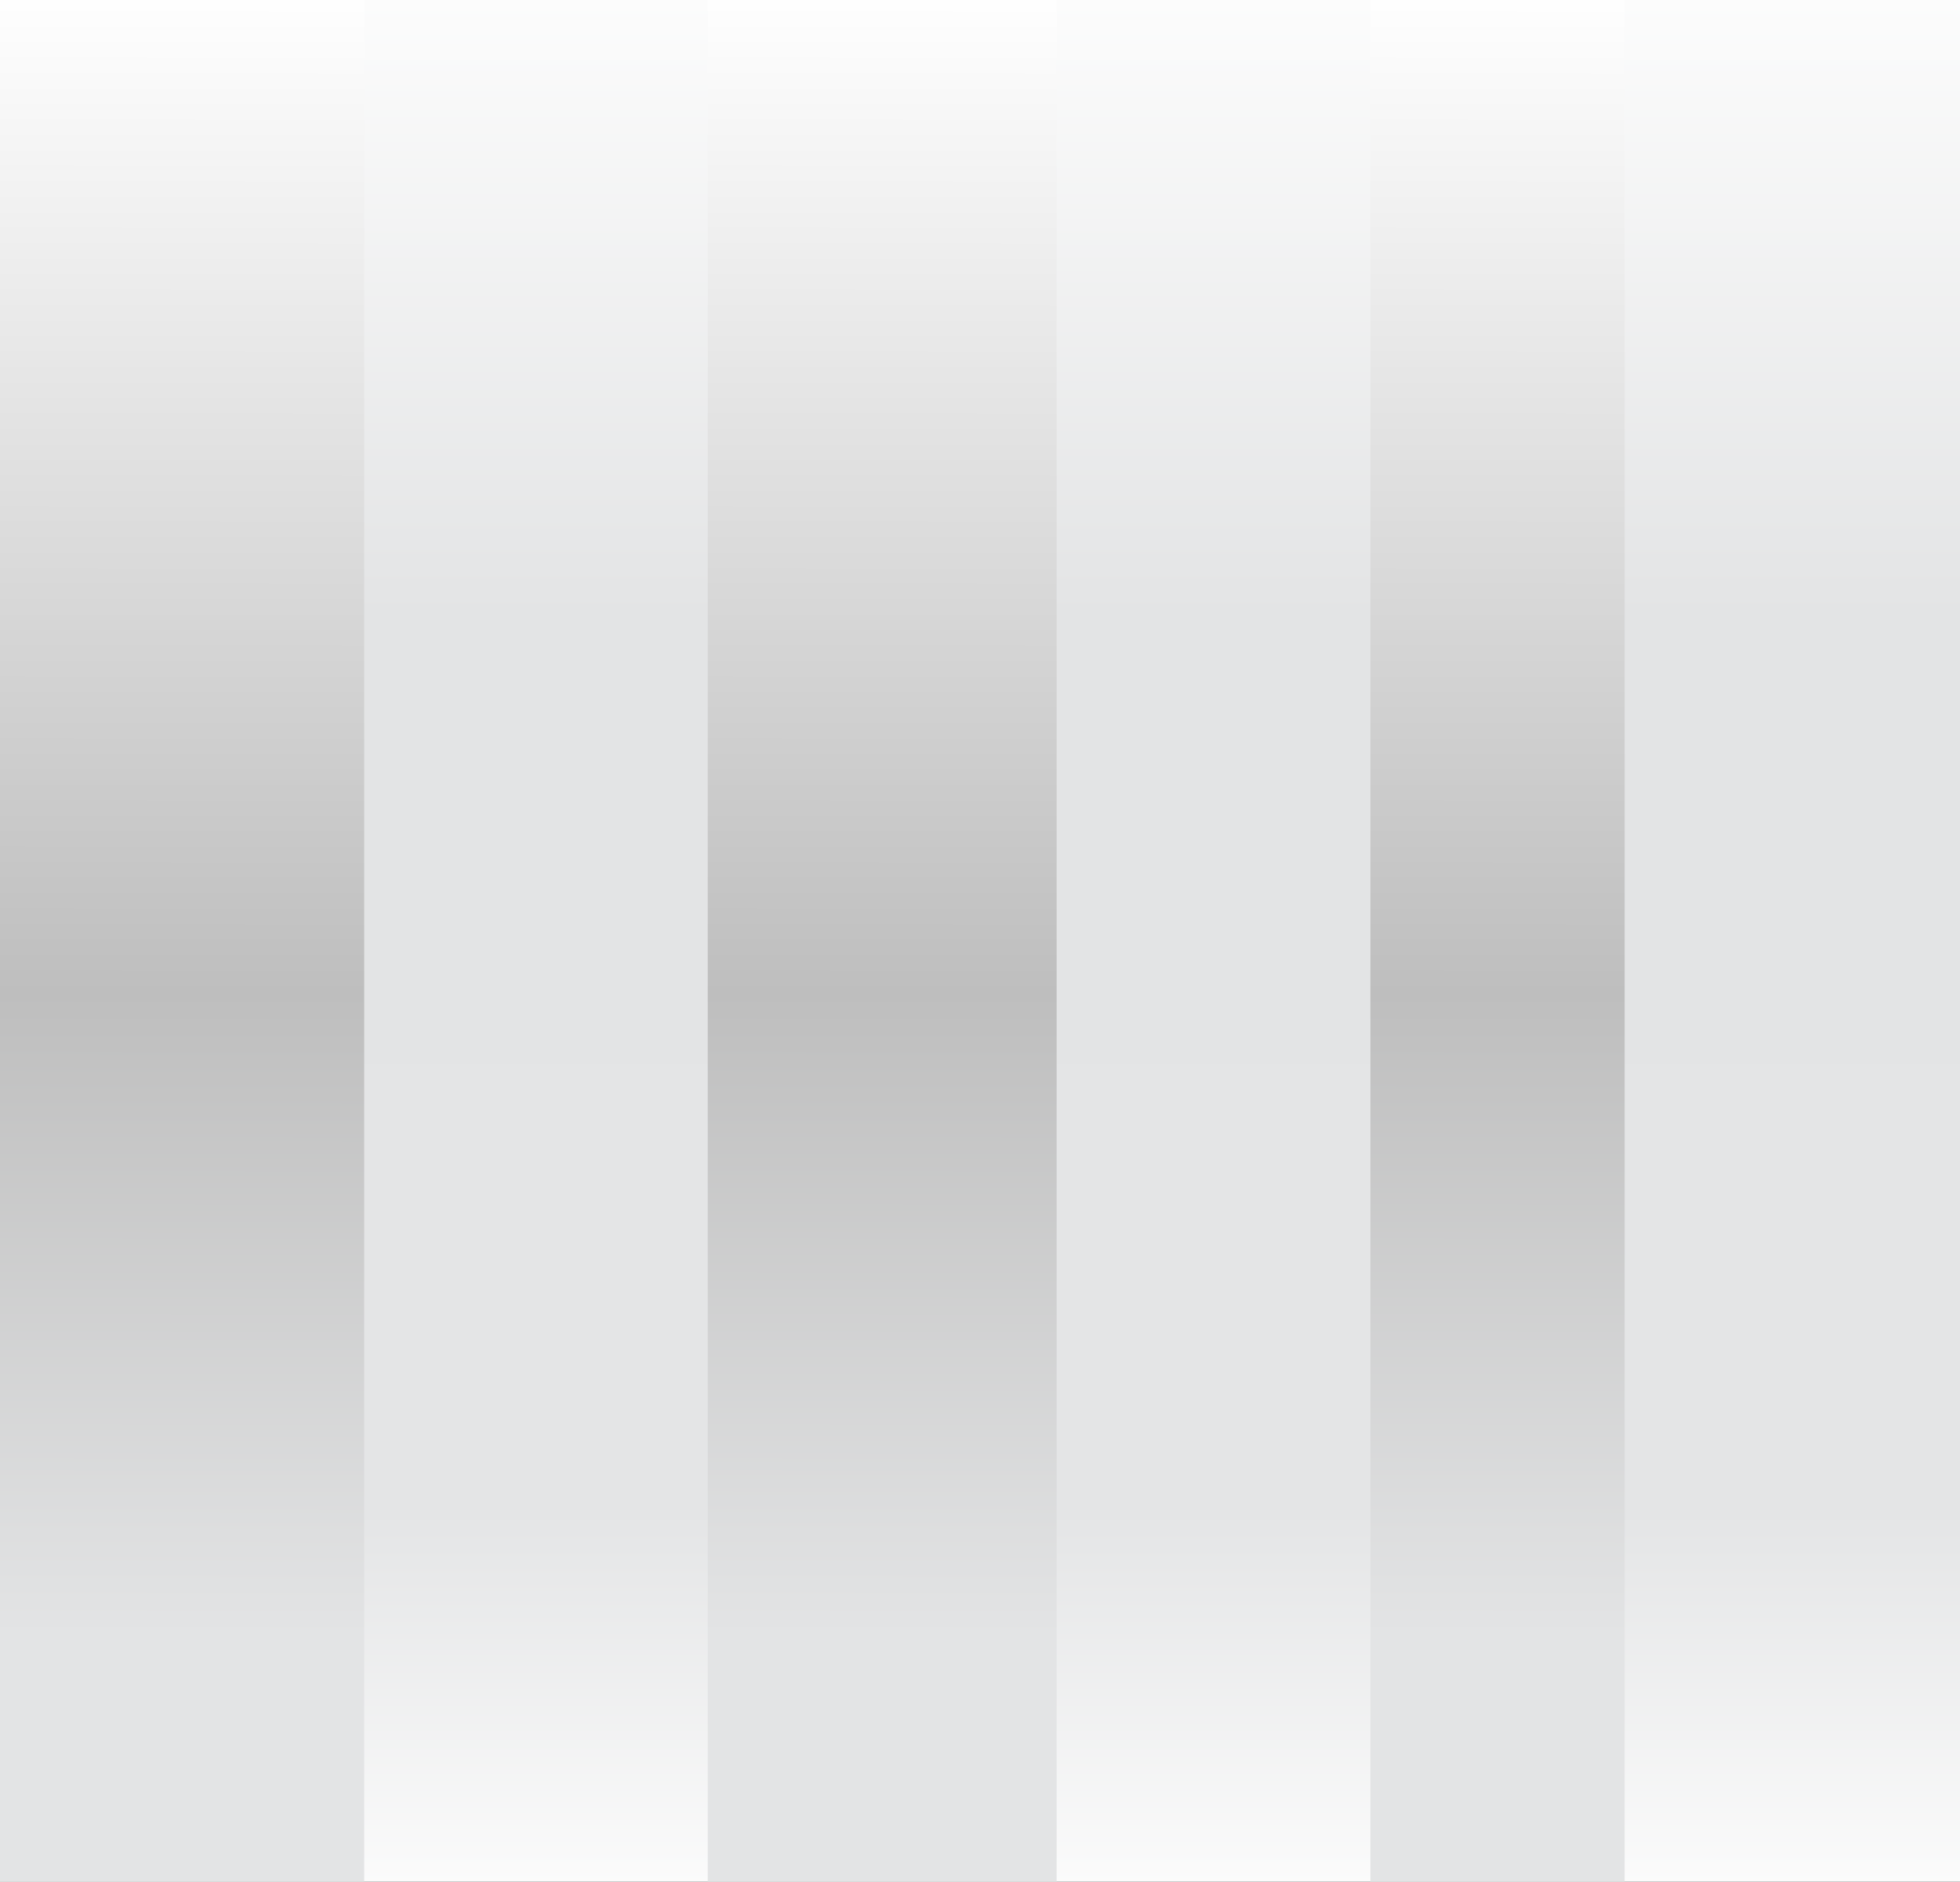 <?xml version="1.0" encoding="utf-8"?>
<!-- Generator: Adobe Illustrator 16.2.0, SVG Export Plug-In . SVG Version: 6.00 Build 0)  -->
<!DOCTYPE svg PUBLIC "-//W3C//DTD SVG 1.1//EN" "http://www.w3.org/Graphics/SVG/1.1/DTD/svg11.dtd">
<svg version="1.1" id="Layer_1" xmlns="http://www.w3.org/2000/svg" xmlns:xlink="http://www.w3.org/1999/xlink" x="0px" y="0px"
	 width="652.188px" height="626px" viewBox="0 0 652.188 626" enable-background="new 0 0 652.188 626" xml:space="preserve">
<rect x="0" y="0" width="652.188" height="626" fill="#333333" stroke="none"/>
<g id="Layer_1_1_">
	
		<linearGradient id="SVGID_1_" gradientUnits="userSpaceOnUse" x1="-277.906" y1="121.71" x2="-277.906" y2="796.115" gradientTransform="matrix(1 0 0 -1 604 771)">
		<stop  offset="0" style="stop-color:#FFFFFF"/>
		<stop  offset="0.217" style="stop-color:#E4E5E6"/>
		<stop  offset="0.659" style="stop-color:#E3E4E5"/>
		<stop  offset="1" style="stop-color:#FFFFFF"/>
		<stop  offset="1" style="stop-color:#E1E1E1"/>
	</linearGradient>
	<rect fill="url(#SVGID_1_)" width="652.188" height="626"/>
	
		<linearGradient id="SVGID_2_" gradientUnits="userSpaceOnUse" x1="-543.777" y1="144.929" x2="-543.031" y2="774.97" gradientTransform="matrix(1 0 0 -1 604 771)">
		<stop  offset="0.13" style="stop-color:#E3E4E5"/>
		<stop  offset="0.469" style="stop-color:#BEBEBE"/>
		<stop  offset="1" style="stop-color:#FFFFFF"/>
		<stop  offset="1" style="stop-color:#E1E1E1"/>
	</linearGradient>
	<rect fill="url(#SVGID_2_)" width="121.188" height="626"/>
	
		<linearGradient id="SVGID_3_" gradientUnits="userSpaceOnUse" x1="-310.825" y1="144.931" x2="-310.079" y2="774.967" gradientTransform="matrix(1 0 0 -1 604 771)">
		<stop  offset="0.13" style="stop-color:#E3E4E5"/>
		<stop  offset="0.469" style="stop-color:#BEBEBE"/>
		<stop  offset="1" style="stop-color:#FFFFFF"/>
		<stop  offset="1" style="stop-color:#E1E1E1"/>
	</linearGradient>
	<rect x="235.5" fill="url(#SVGID_3_)" width="116.094" height="626"/>
	
		<linearGradient id="SVGID_4_" gradientUnits="userSpaceOnUse" x1="-106.074" y1="144.95" x2="-105.328" y2="774.949" gradientTransform="matrix(1 0 0 -1 604 771)">
		<stop  offset="0.13" style="stop-color:#E3E4E5"/>
		<stop  offset="0.469" style="stop-color:#BEBEBE"/>
		<stop  offset="1" style="stop-color:#FFFFFF"/>
		<stop  offset="1" style="stop-color:#E1E1E1"/>
	</linearGradient>
	<rect x="456" fill="url(#SVGID_4_)" width="84.594" height="626"/>
</g>
<g id="Layer_2">
</g>
</svg>

